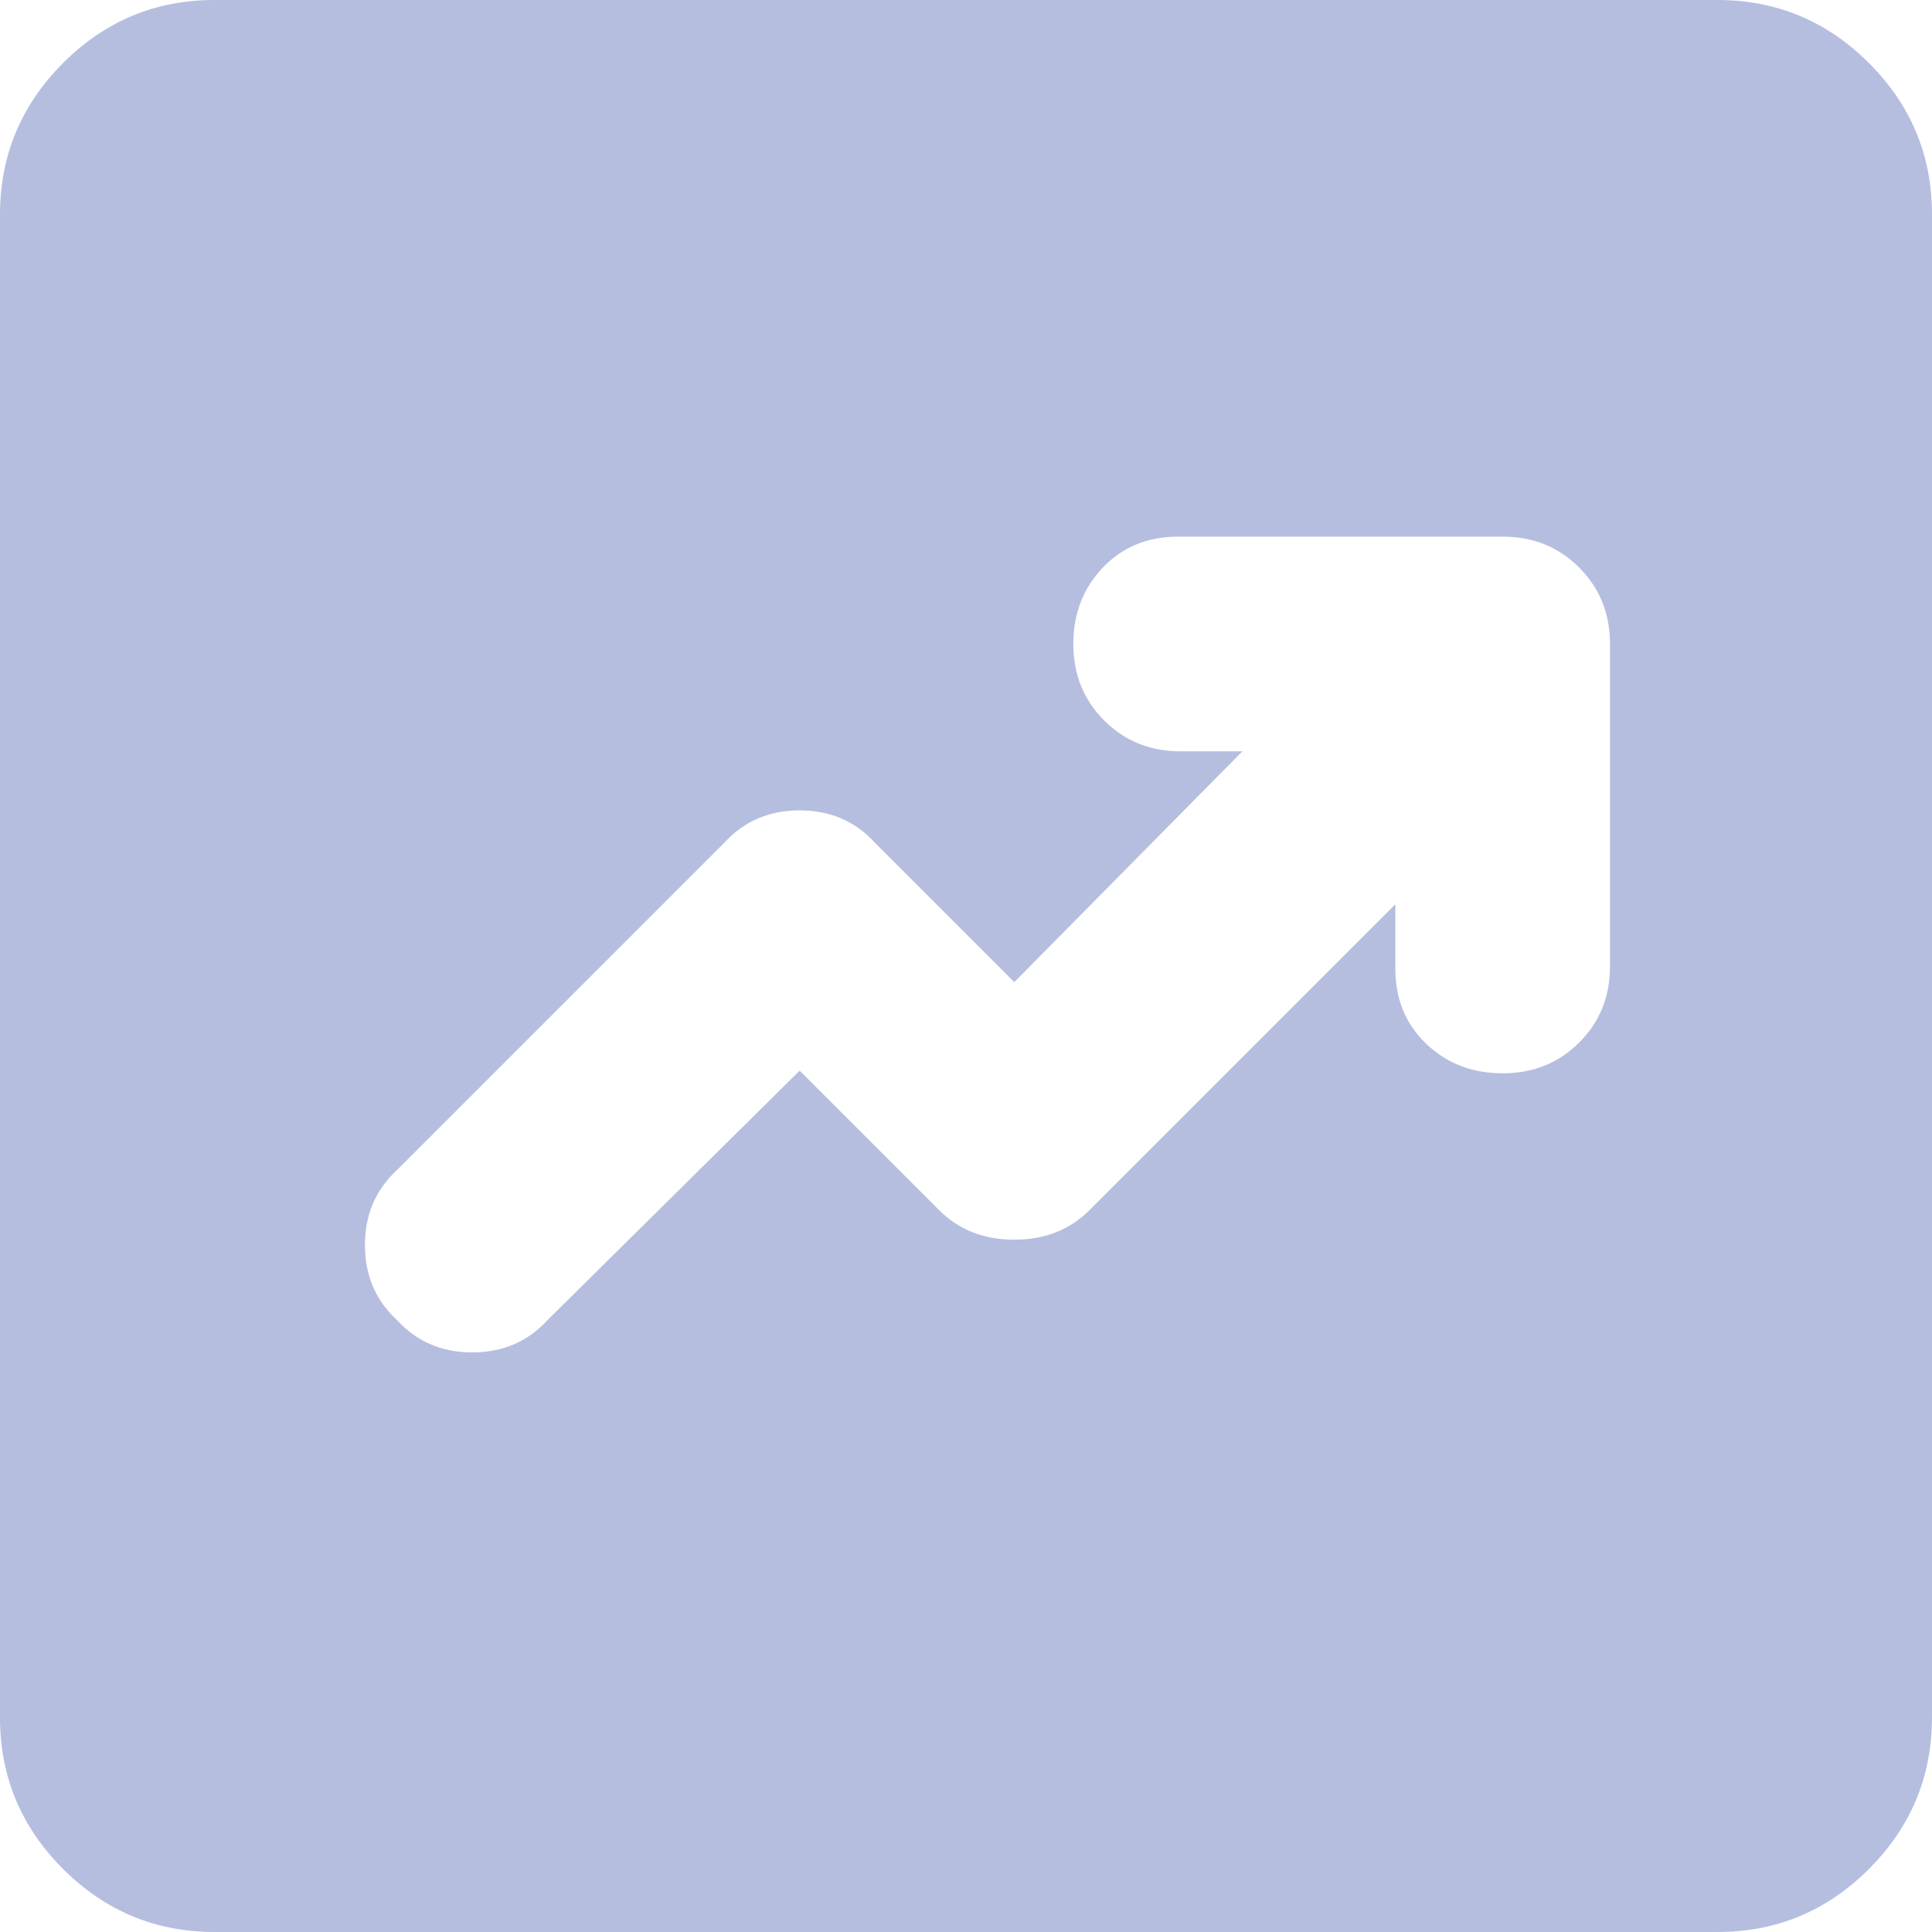 <svg width="89" height="89" viewBox="0 0 89 89" fill="none" xmlns="http://www.w3.org/2000/svg">
<path d="M36.836 49.321L43.264 55.749C44.17 56.655 45.324 57.108 46.725 57.108C48.126 57.108 49.28 56.655 50.186 55.749L64.278 41.657V44.624C64.278 46.025 64.752 47.178 65.702 48.085C66.651 48.991 67.825 49.444 69.222 49.444C70.623 49.444 71.798 48.971 72.748 48.025C73.697 47.079 74.17 45.904 74.167 44.5V29.667C74.167 28.266 73.692 27.091 72.743 26.141C71.793 25.192 70.62 24.719 69.222 24.722H54.265C52.864 24.722 51.711 25.197 50.804 26.146C49.898 27.096 49.444 28.269 49.444 29.667C49.444 31.068 49.919 32.243 50.868 33.192C51.818 34.141 52.991 34.614 54.389 34.611H57.232L46.725 45.242L40.297 38.814C39.391 37.825 38.237 37.331 36.836 37.331C35.435 37.331 34.282 37.825 33.375 38.814L18.294 53.894C17.306 54.801 16.811 55.955 16.811 57.356C16.811 58.757 17.306 59.91 18.294 60.817C19.201 61.806 20.355 62.3 21.756 62.3C23.157 62.3 24.31 61.806 25.217 60.817L36.836 49.321ZM9.889 89C7.169 89 4.841 88.031 2.902 86.093C0.964 84.154 -0.003 81.827 8.39464e-06 79.111V9.889C8.39464e-06 7.169 0.969 4.841 2.907 2.902C4.846 0.964 7.173 -0.003 9.889 8.39464e-06H79.111C81.831 8.39464e-06 84.159 0.969 86.098 2.907C88.036 4.846 89.003 7.173 89 9.889V79.111C89 81.831 88.031 84.159 86.093 86.098C84.154 88.036 81.827 89.003 79.111 89H9.889Z" fill="#B5BEDF"/>
</svg>
